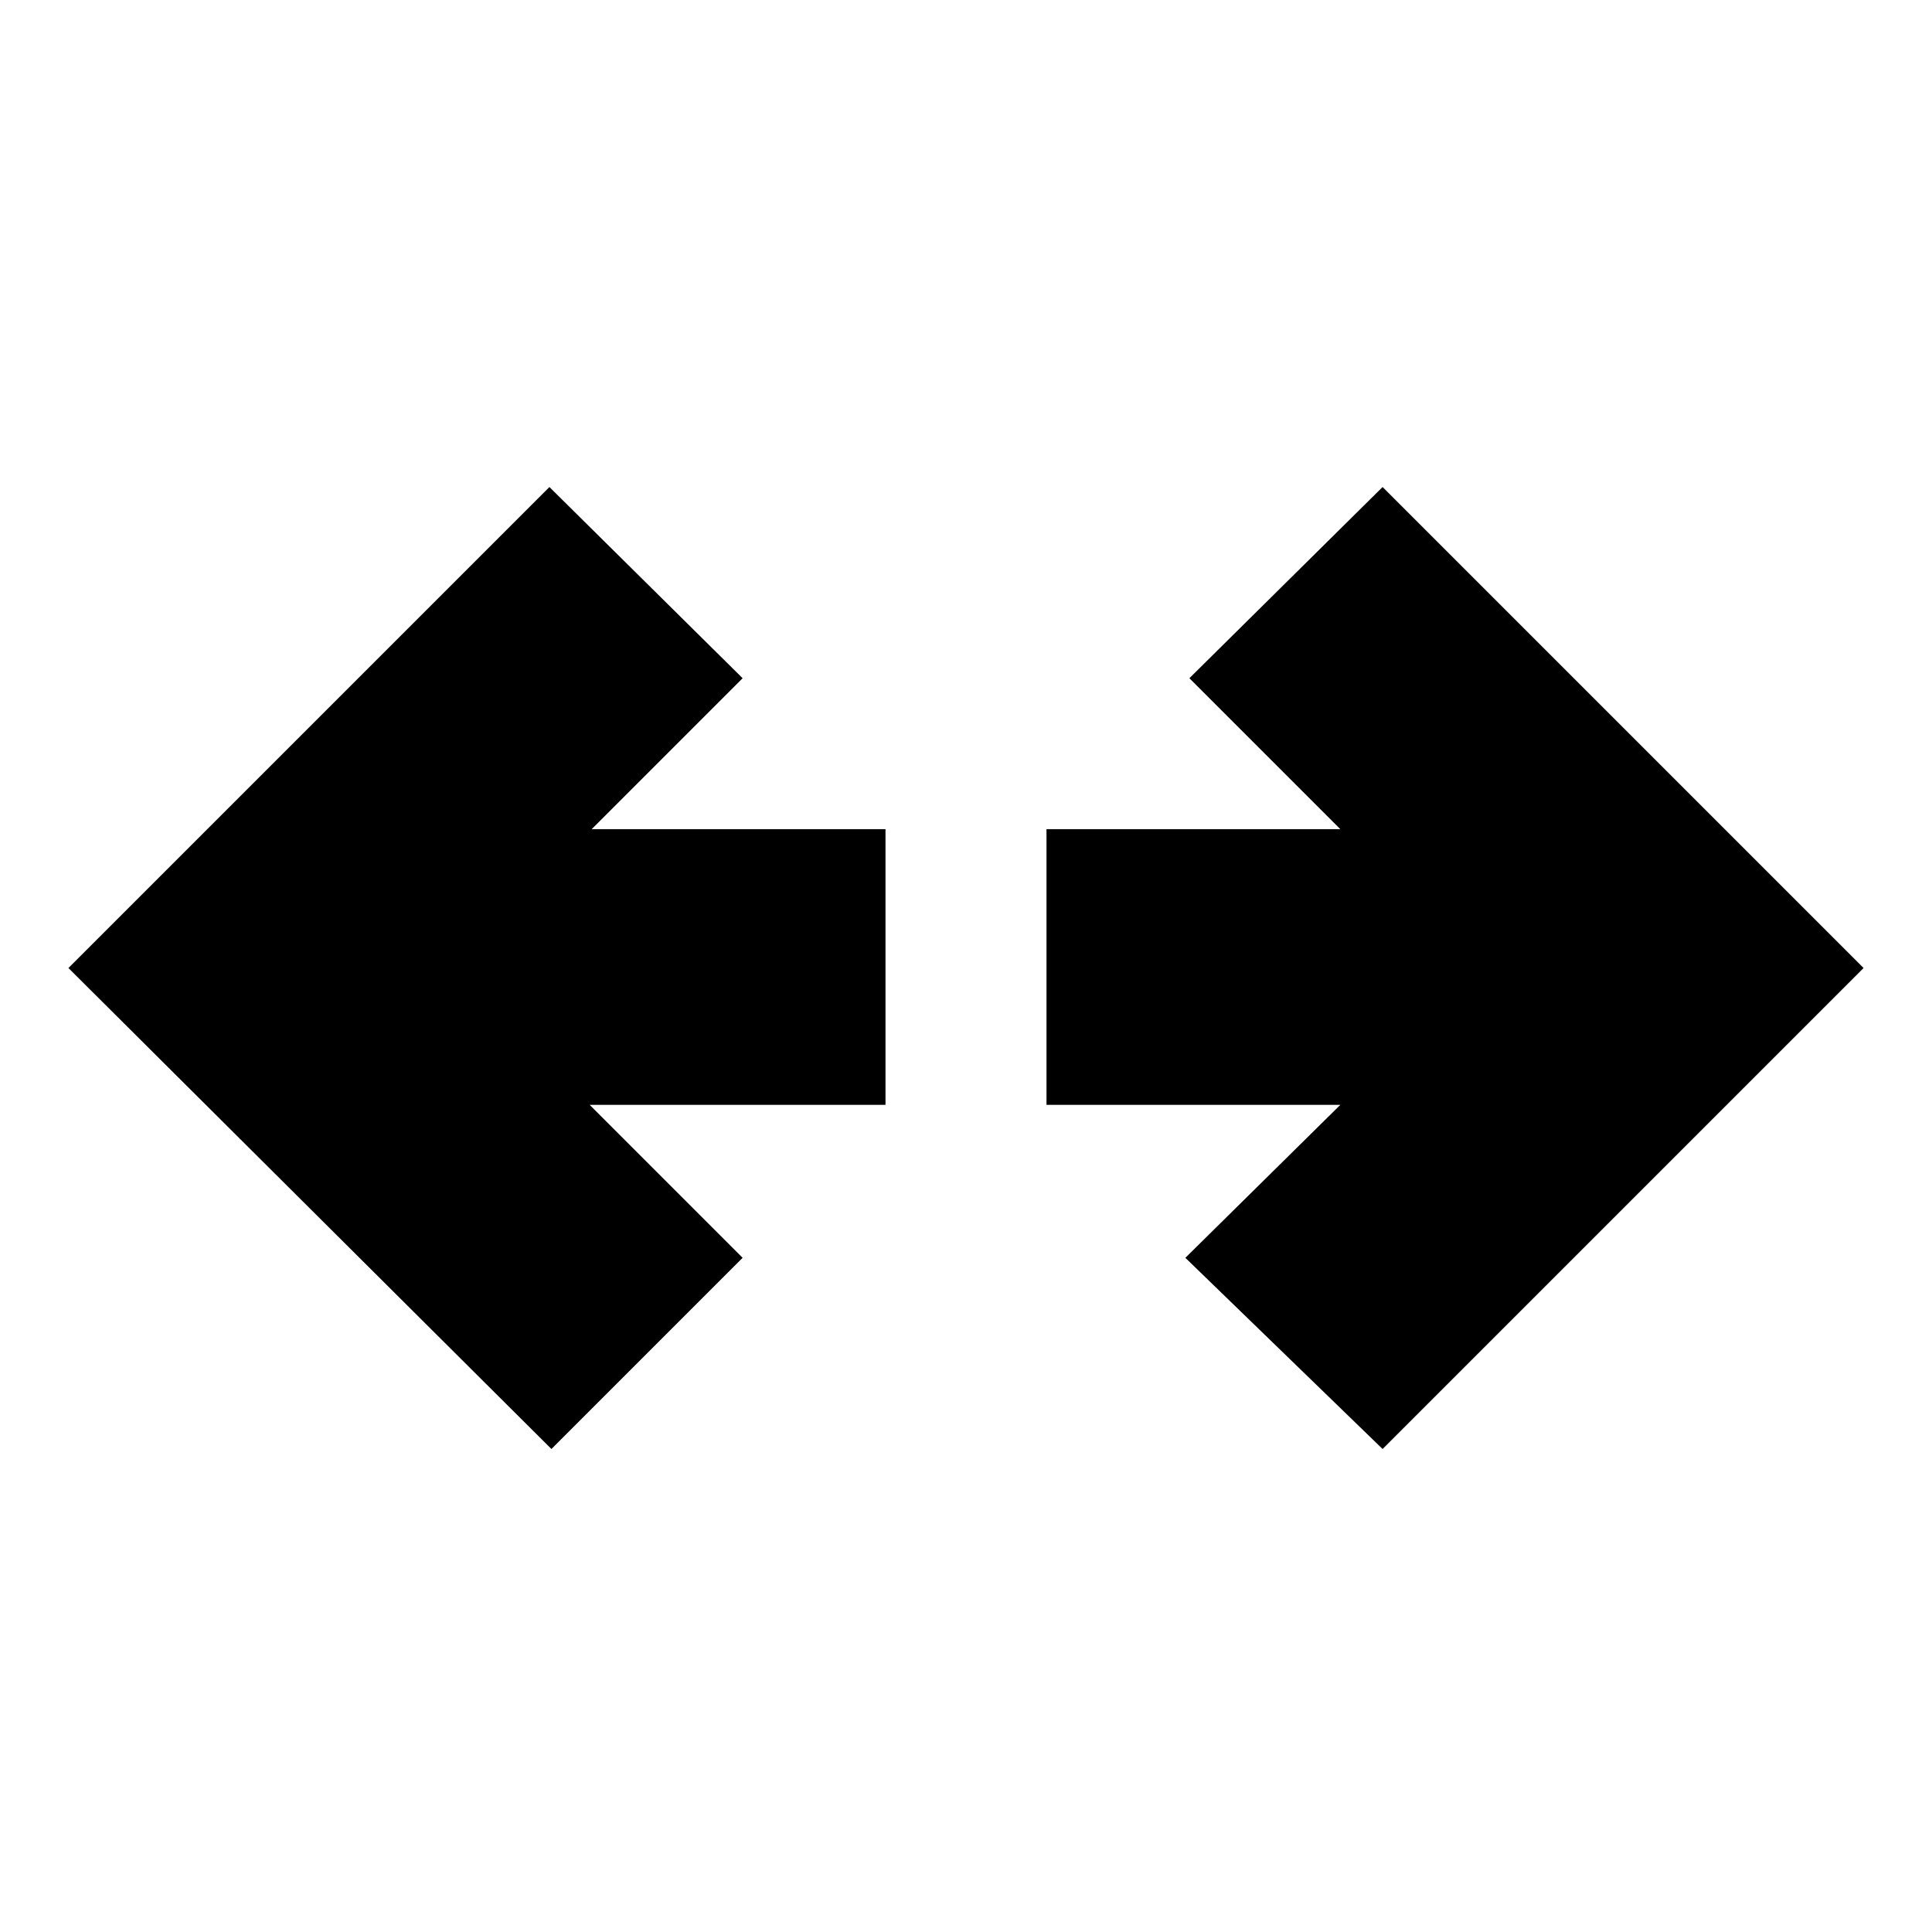 <svg xmlns="http://www.w3.org/2000/svg" height="24" viewBox="0 -960 960 960" width="24"><path d="m687-240-98-95 77-76H520v-137h146l-75-75 96-95 239 239-239 239Zm-413 0L34-479l239-239 96 95-75 75h146v137H293l76 76-95 95Z"/></svg>